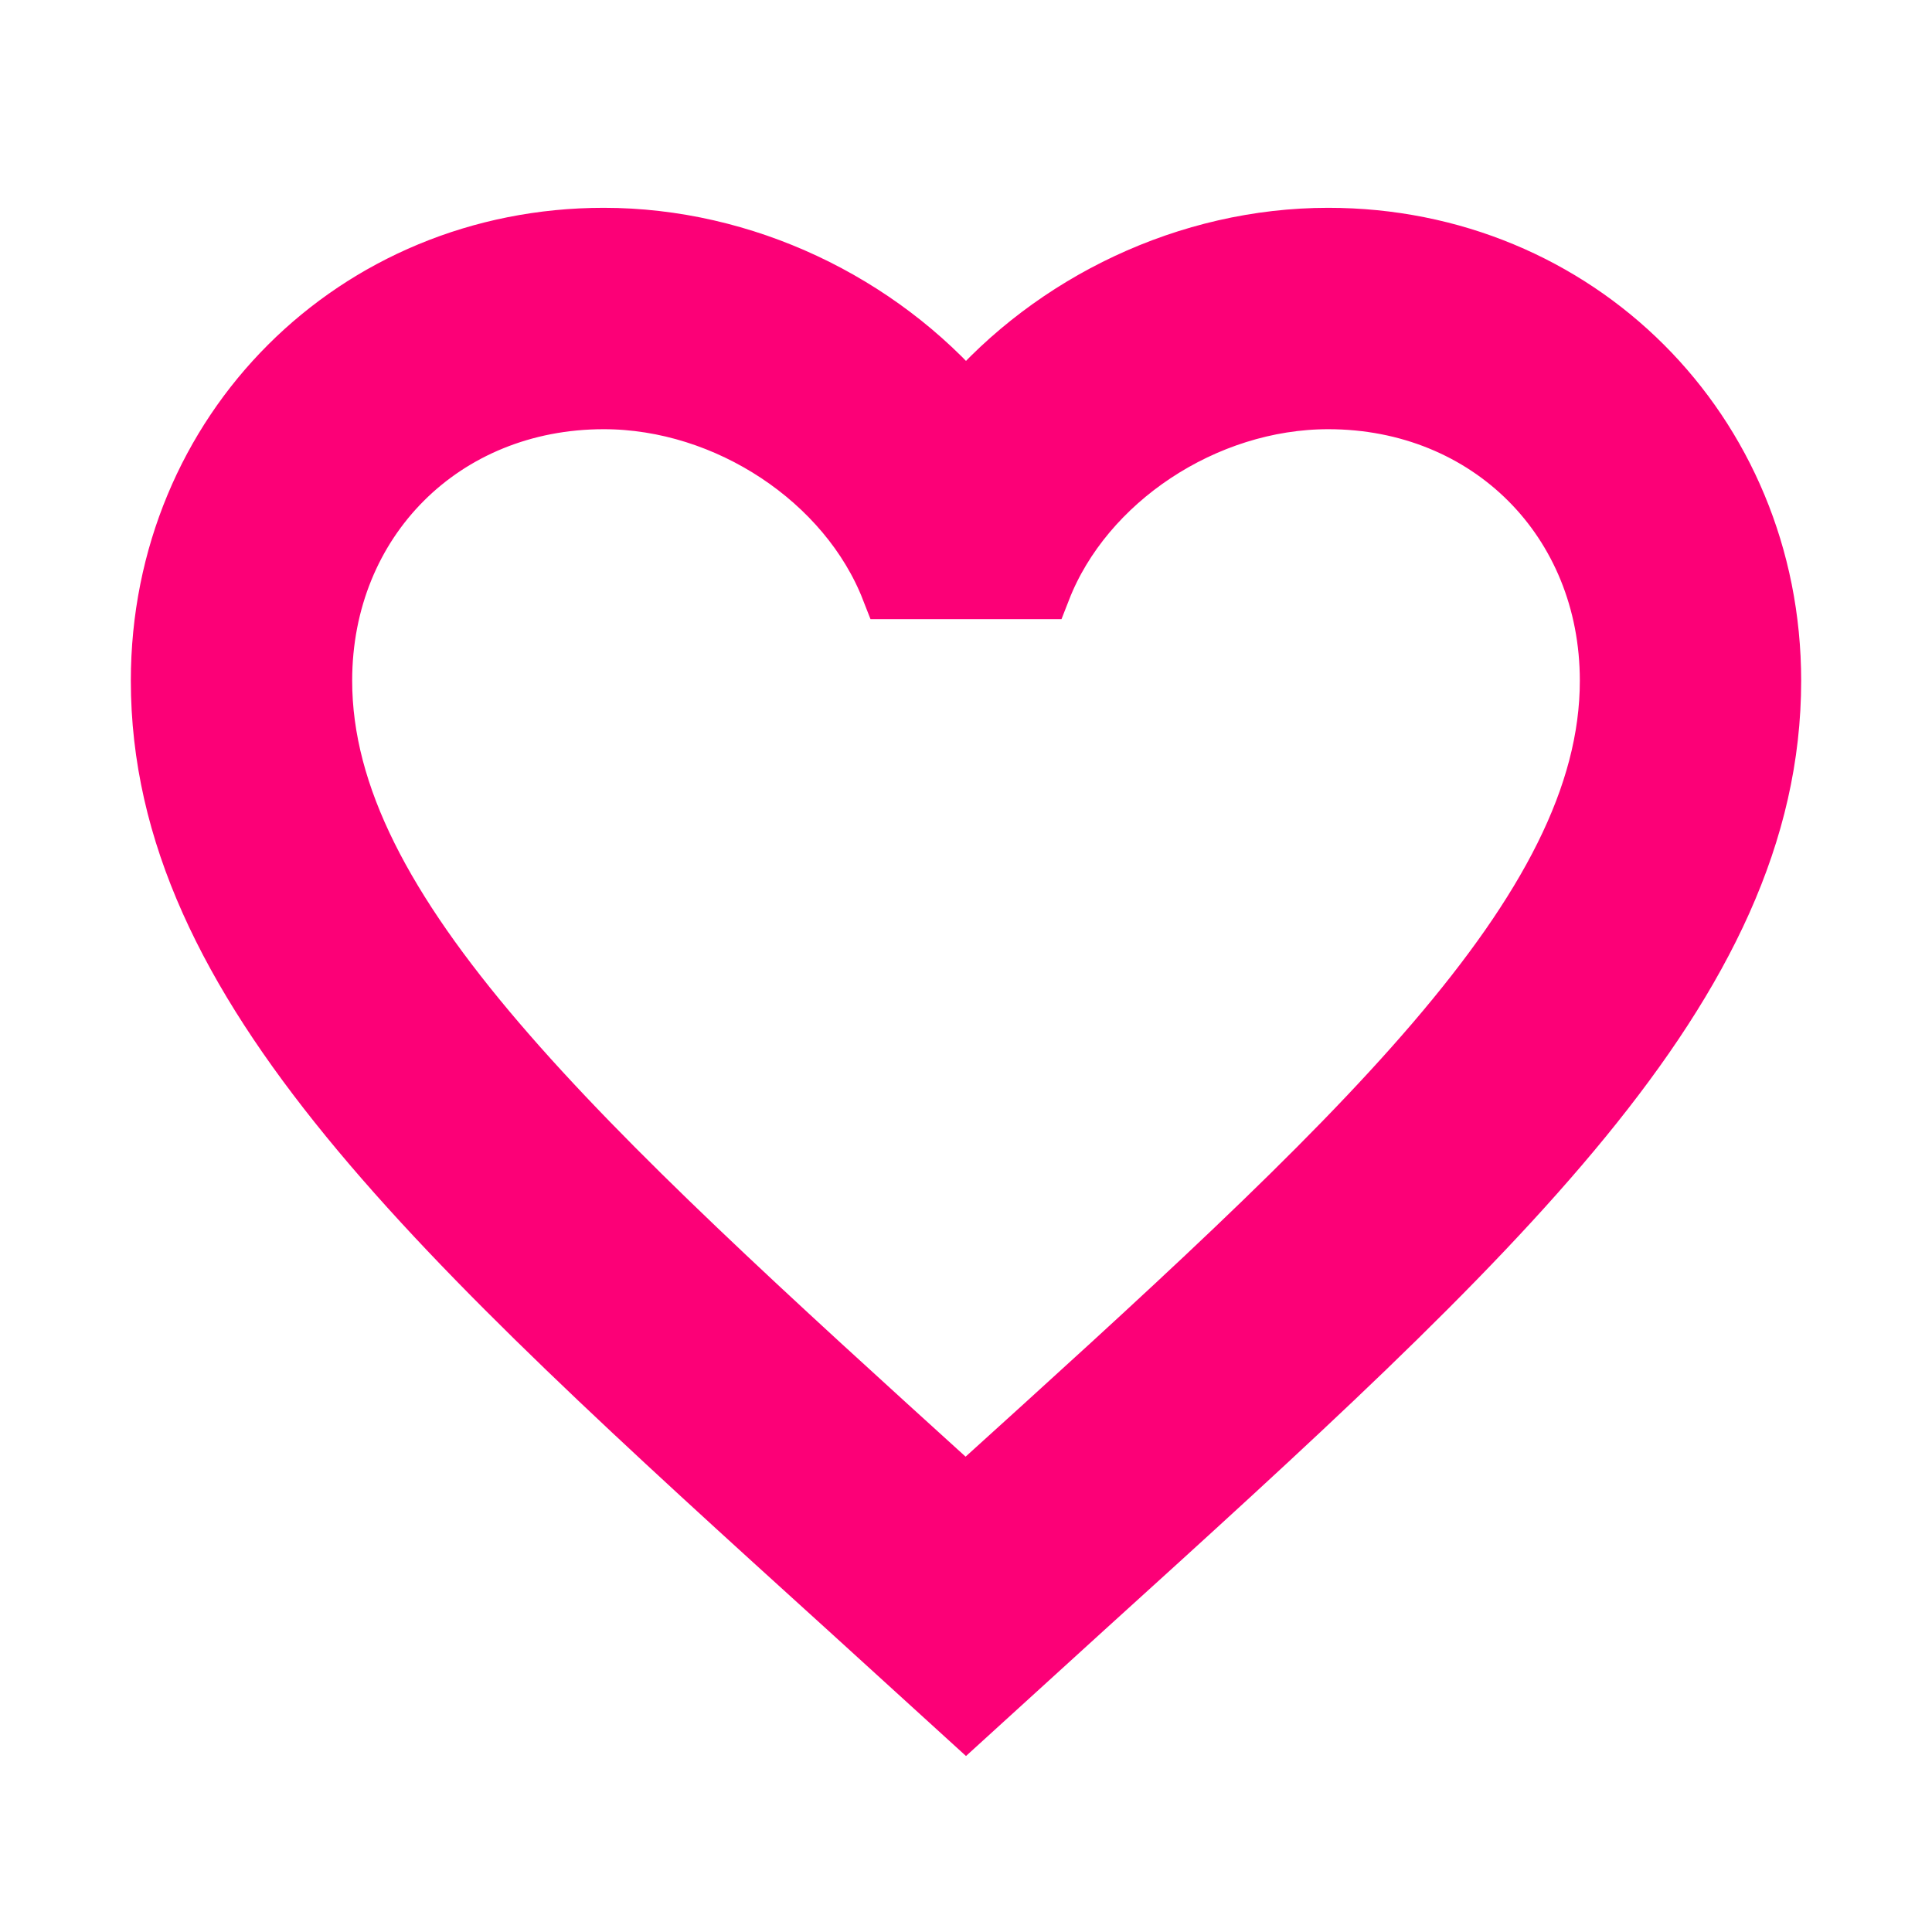 <svg width="32" height="32" viewBox="0 0 32 32" fill="none" xmlns="http://www.w3.org/2000/svg">
<path d="M16.133 24.675L16 24.809L15.853 24.675C9.52 18.929 5.333 15.129 5.333 11.275C5.333 8.609 7.333 6.609 10 6.609C12.053 6.609 14.053 7.942 14.76 9.755H17.24C17.947 7.942 19.947 6.609 22 6.609C24.667 6.609 26.667 8.609 26.667 11.275C26.667 15.129 22.48 18.929 16.133 24.675ZM22 3.942C19.68 3.942 17.453 5.022 16 6.715C14.547 5.022 12.32 3.942 10 3.942C5.893 3.942 2.667 7.155 2.667 11.275C2.667 16.302 7.2 20.422 14.067 26.649L16 28.409L17.933 26.649C24.8 20.422 29.333 16.302 29.333 11.275C29.333 7.155 26.107 3.942 22 3.942Z" fill="#FC0077" stroke="#FC0077" stroke-width="1"/>
</svg>
